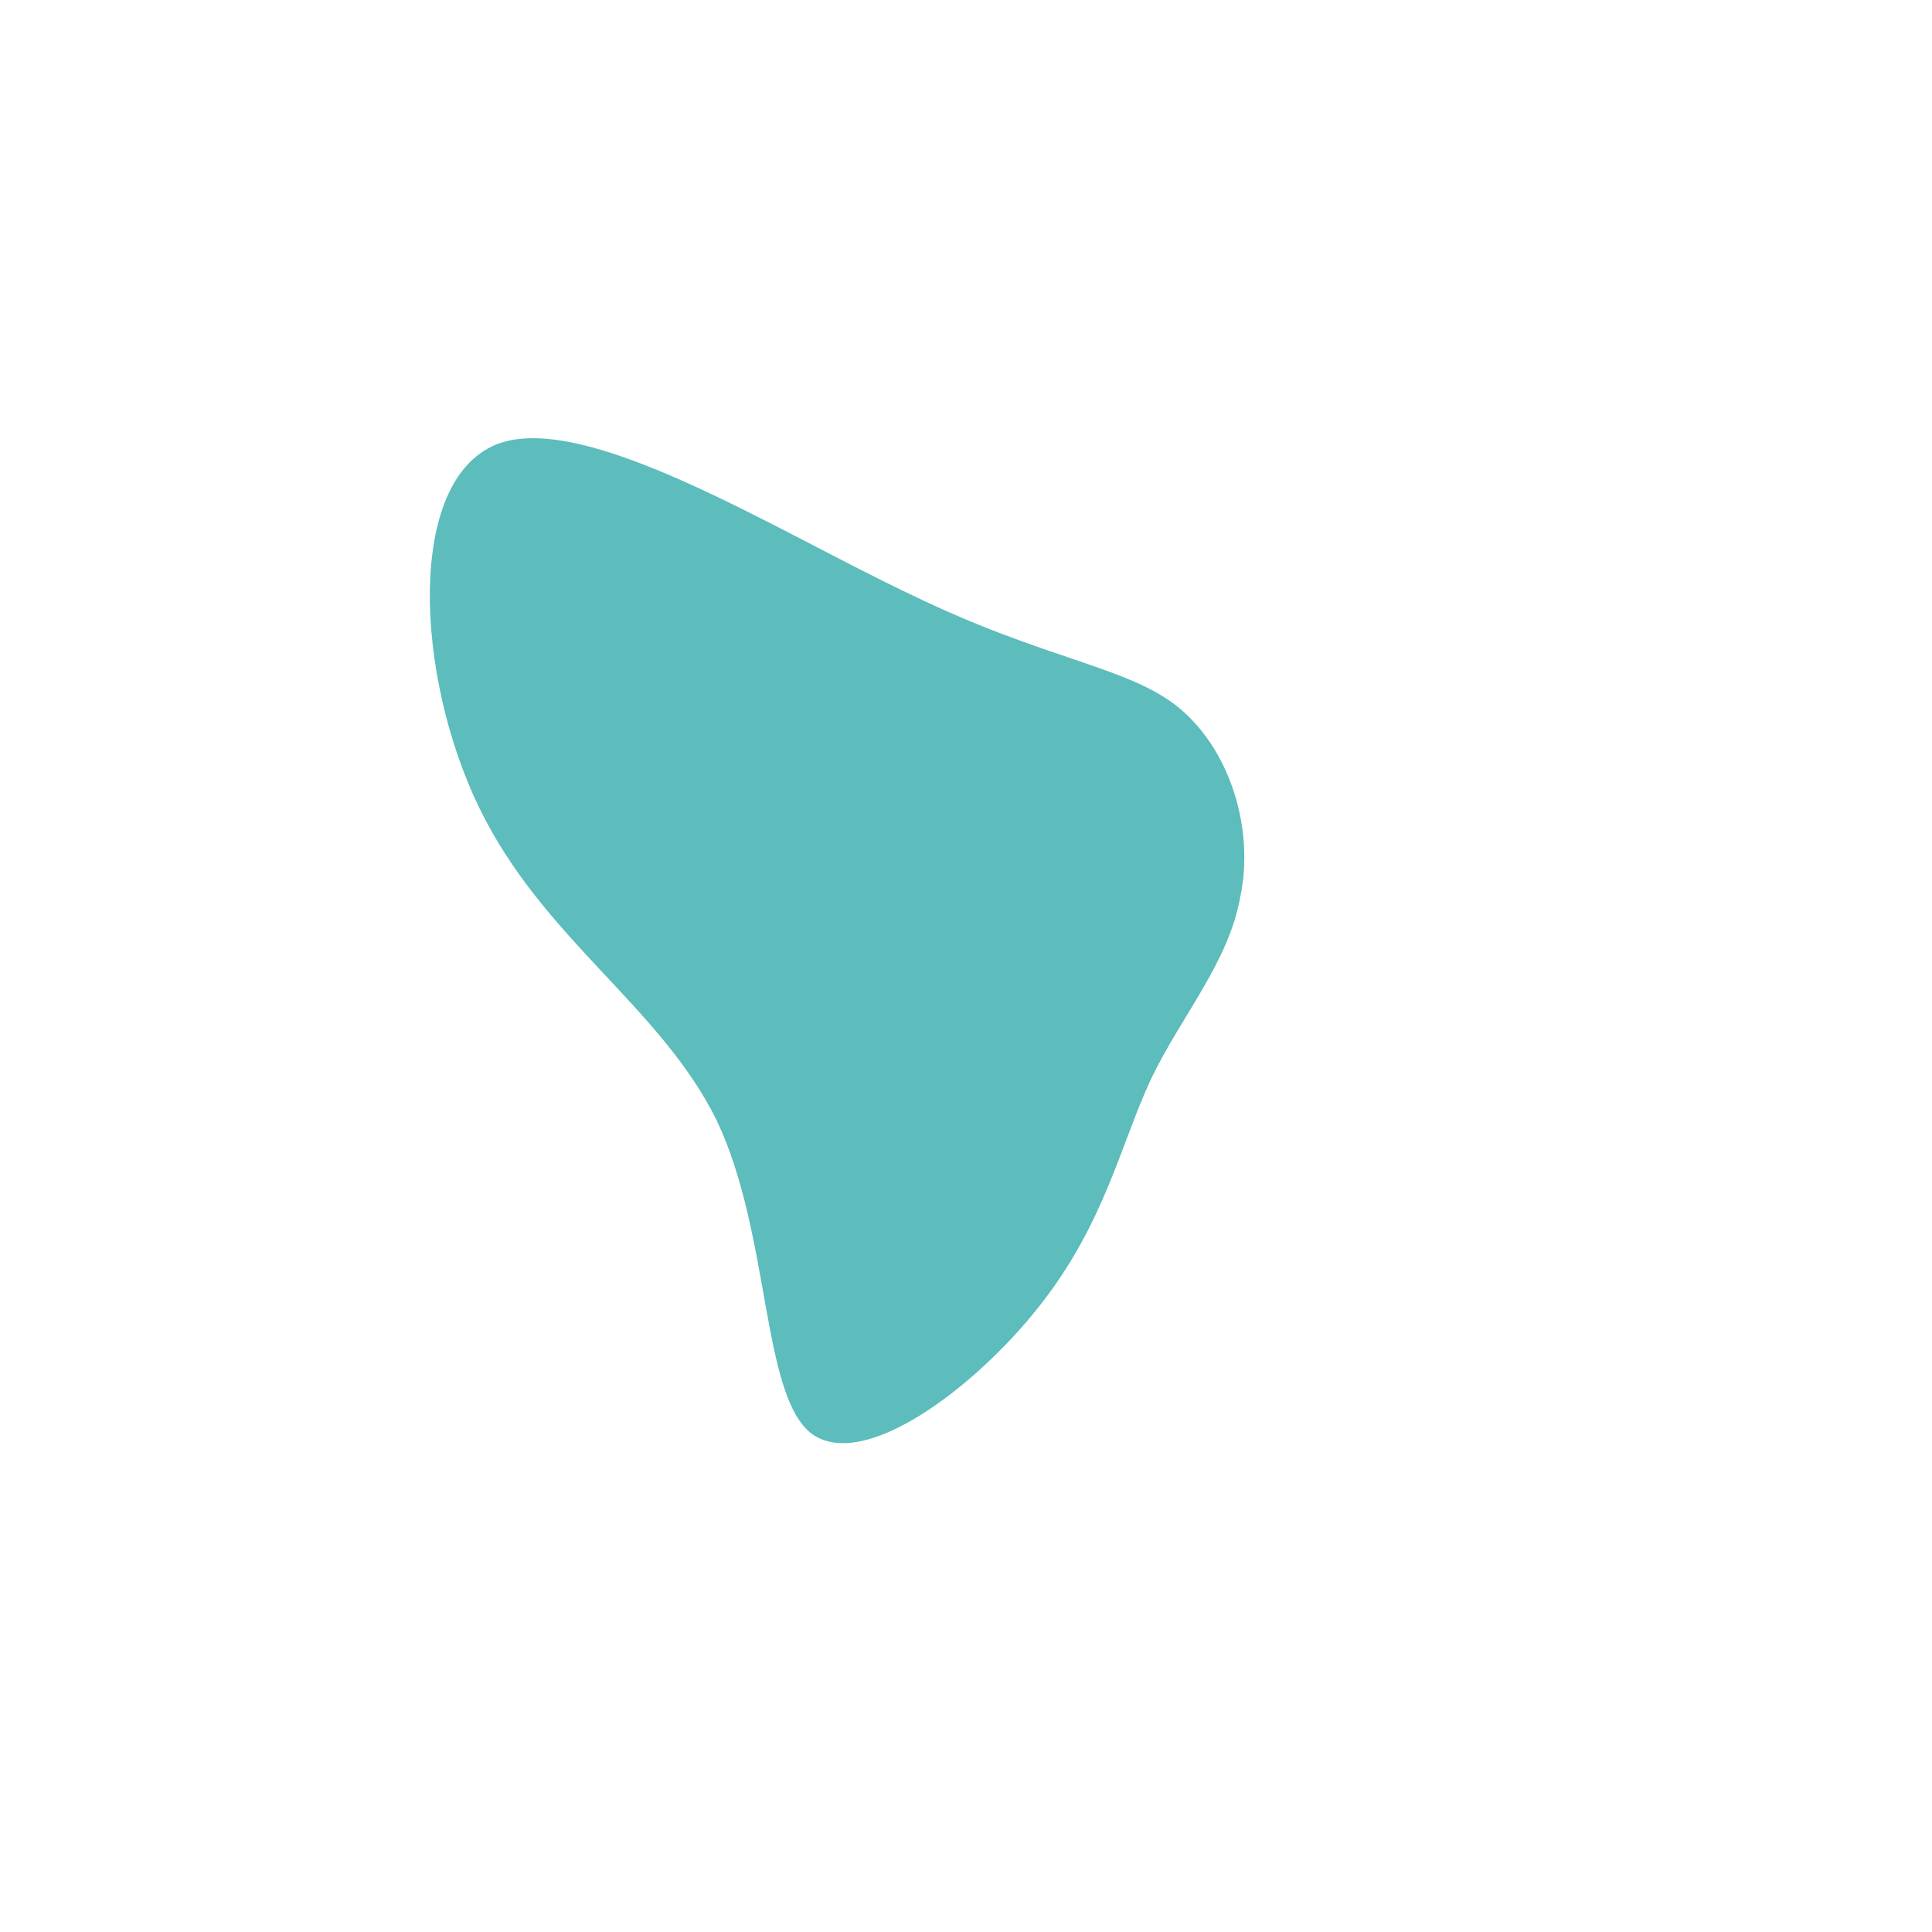 <!--?xml version="1.0" standalone="no"?-->
              <svg id="sw-js-blob-svg" viewBox="0 0 100 100" xmlns="http://www.w3.org/2000/svg" version="1.1">
                    <defs> 
                        <linearGradient id="sw-gradient" x1="0" x2="1" y1="1" y2="0">
                            <stop id="stop1" stop-color="rgba(93, 188, 188, 1)" offset="0%"></stop>
                            <stop id="stop2" stop-color="rgba(93, 188, 188, 1)" offset="100%"></stop>
                        </linearGradient>
                    </defs>
                <path fill="url(#sw-gradient)" d="M11.1,-13.3C13.8,-11,14.9,-6.9,14.2,-3.6C13.6,-0.2,11.2,2.5,9.6,5.8C8,9.2,7.2,13.3,3.8,17.6C0.5,21.8,-5.3,26.2,-8,24.2C-10.6,22.2,-10.1,13.9,-12.9,8C-15.8,2.1,-21.9,-1.4,-25.2,-8.2C-28.5,-15,-29,-25.1,-24.3,-27C-19.7,-28.8,-9.8,-22.5,-2.8,-19.2C4.2,-15.8,8.5,-15.5,11.1,-13.3Z" width="100%" height="100%" transform="translate(50 50)" stroke-width="0" style="transition: all 0.3s ease 0s;"></path>
              </svg>